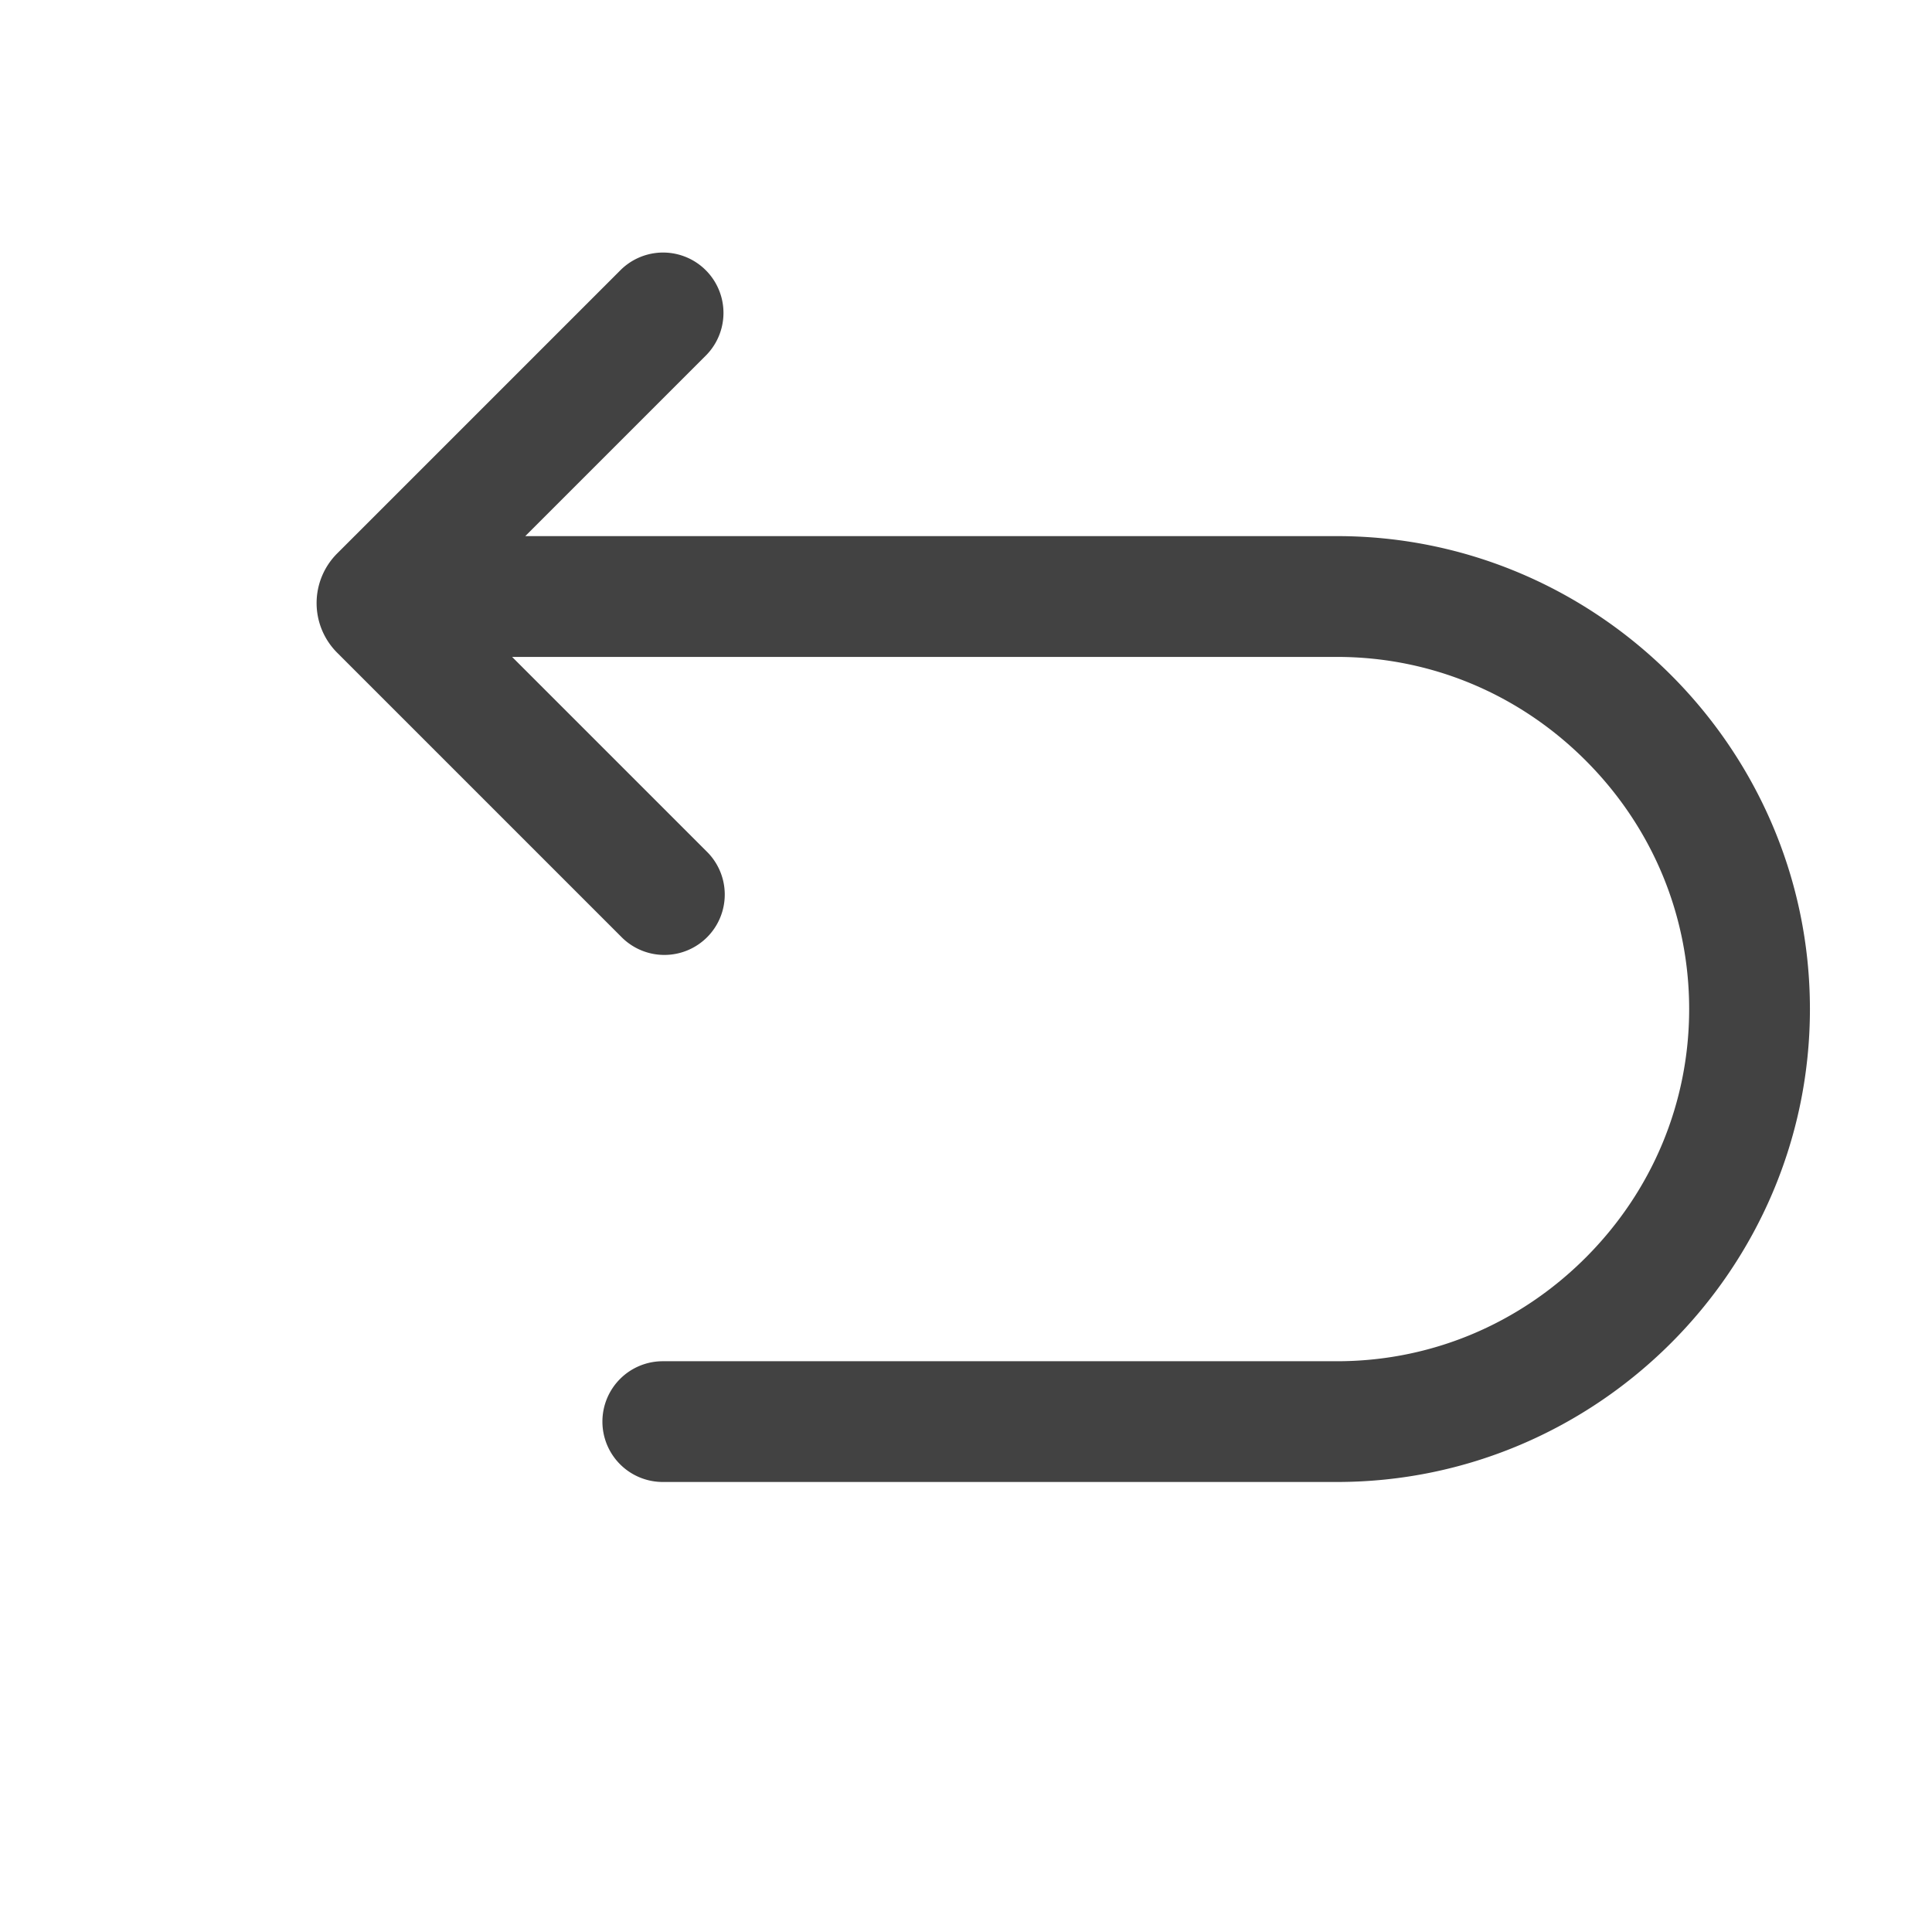 <?xml version="1.0" standalone="no"?><!DOCTYPE svg PUBLIC "-//W3C//DTD SVG 1.1//EN" "http://www.w3.org/Graphics/SVG/1.1/DTD/svg11.dtd">
<svg t="1577409030146" class="icon" viewBox="0 0 1024 1024" version="1.1" 
  xmlns="http://www.w3.org/2000/svg" p-id="3049" 
  xmlns:xlink="http://www.w3.org/1999/xlink" width="200" height="200" fill="#424242">
  <defs>
    <style type="text/css"></style>
  </defs>
  <path d="M708.64 284.15H278.41l96-96a32 32 0 0 0-45.25-45.25L178.7 293.35a37.19 37.19 0 0 0 0 52.6l150.48 150.48a32 32 0 1 0 45.25-45.25l-103-103h437.21c49.58 0 96.38 19.49 131.77 54.88s54.88 82.19 54.88 131.77-19.49 96.38-54.88 131.77-82.19 54.88-131.77 54.88H351.29a32 32 0 0 0-32 32 32 32 0 0 0 32 32h357.35c137.86 0 250.66-112.79 250.66-250.66-0.01-137.87-112.8-250.67-250.66-250.67z" p-id="3050"></path>
</svg>